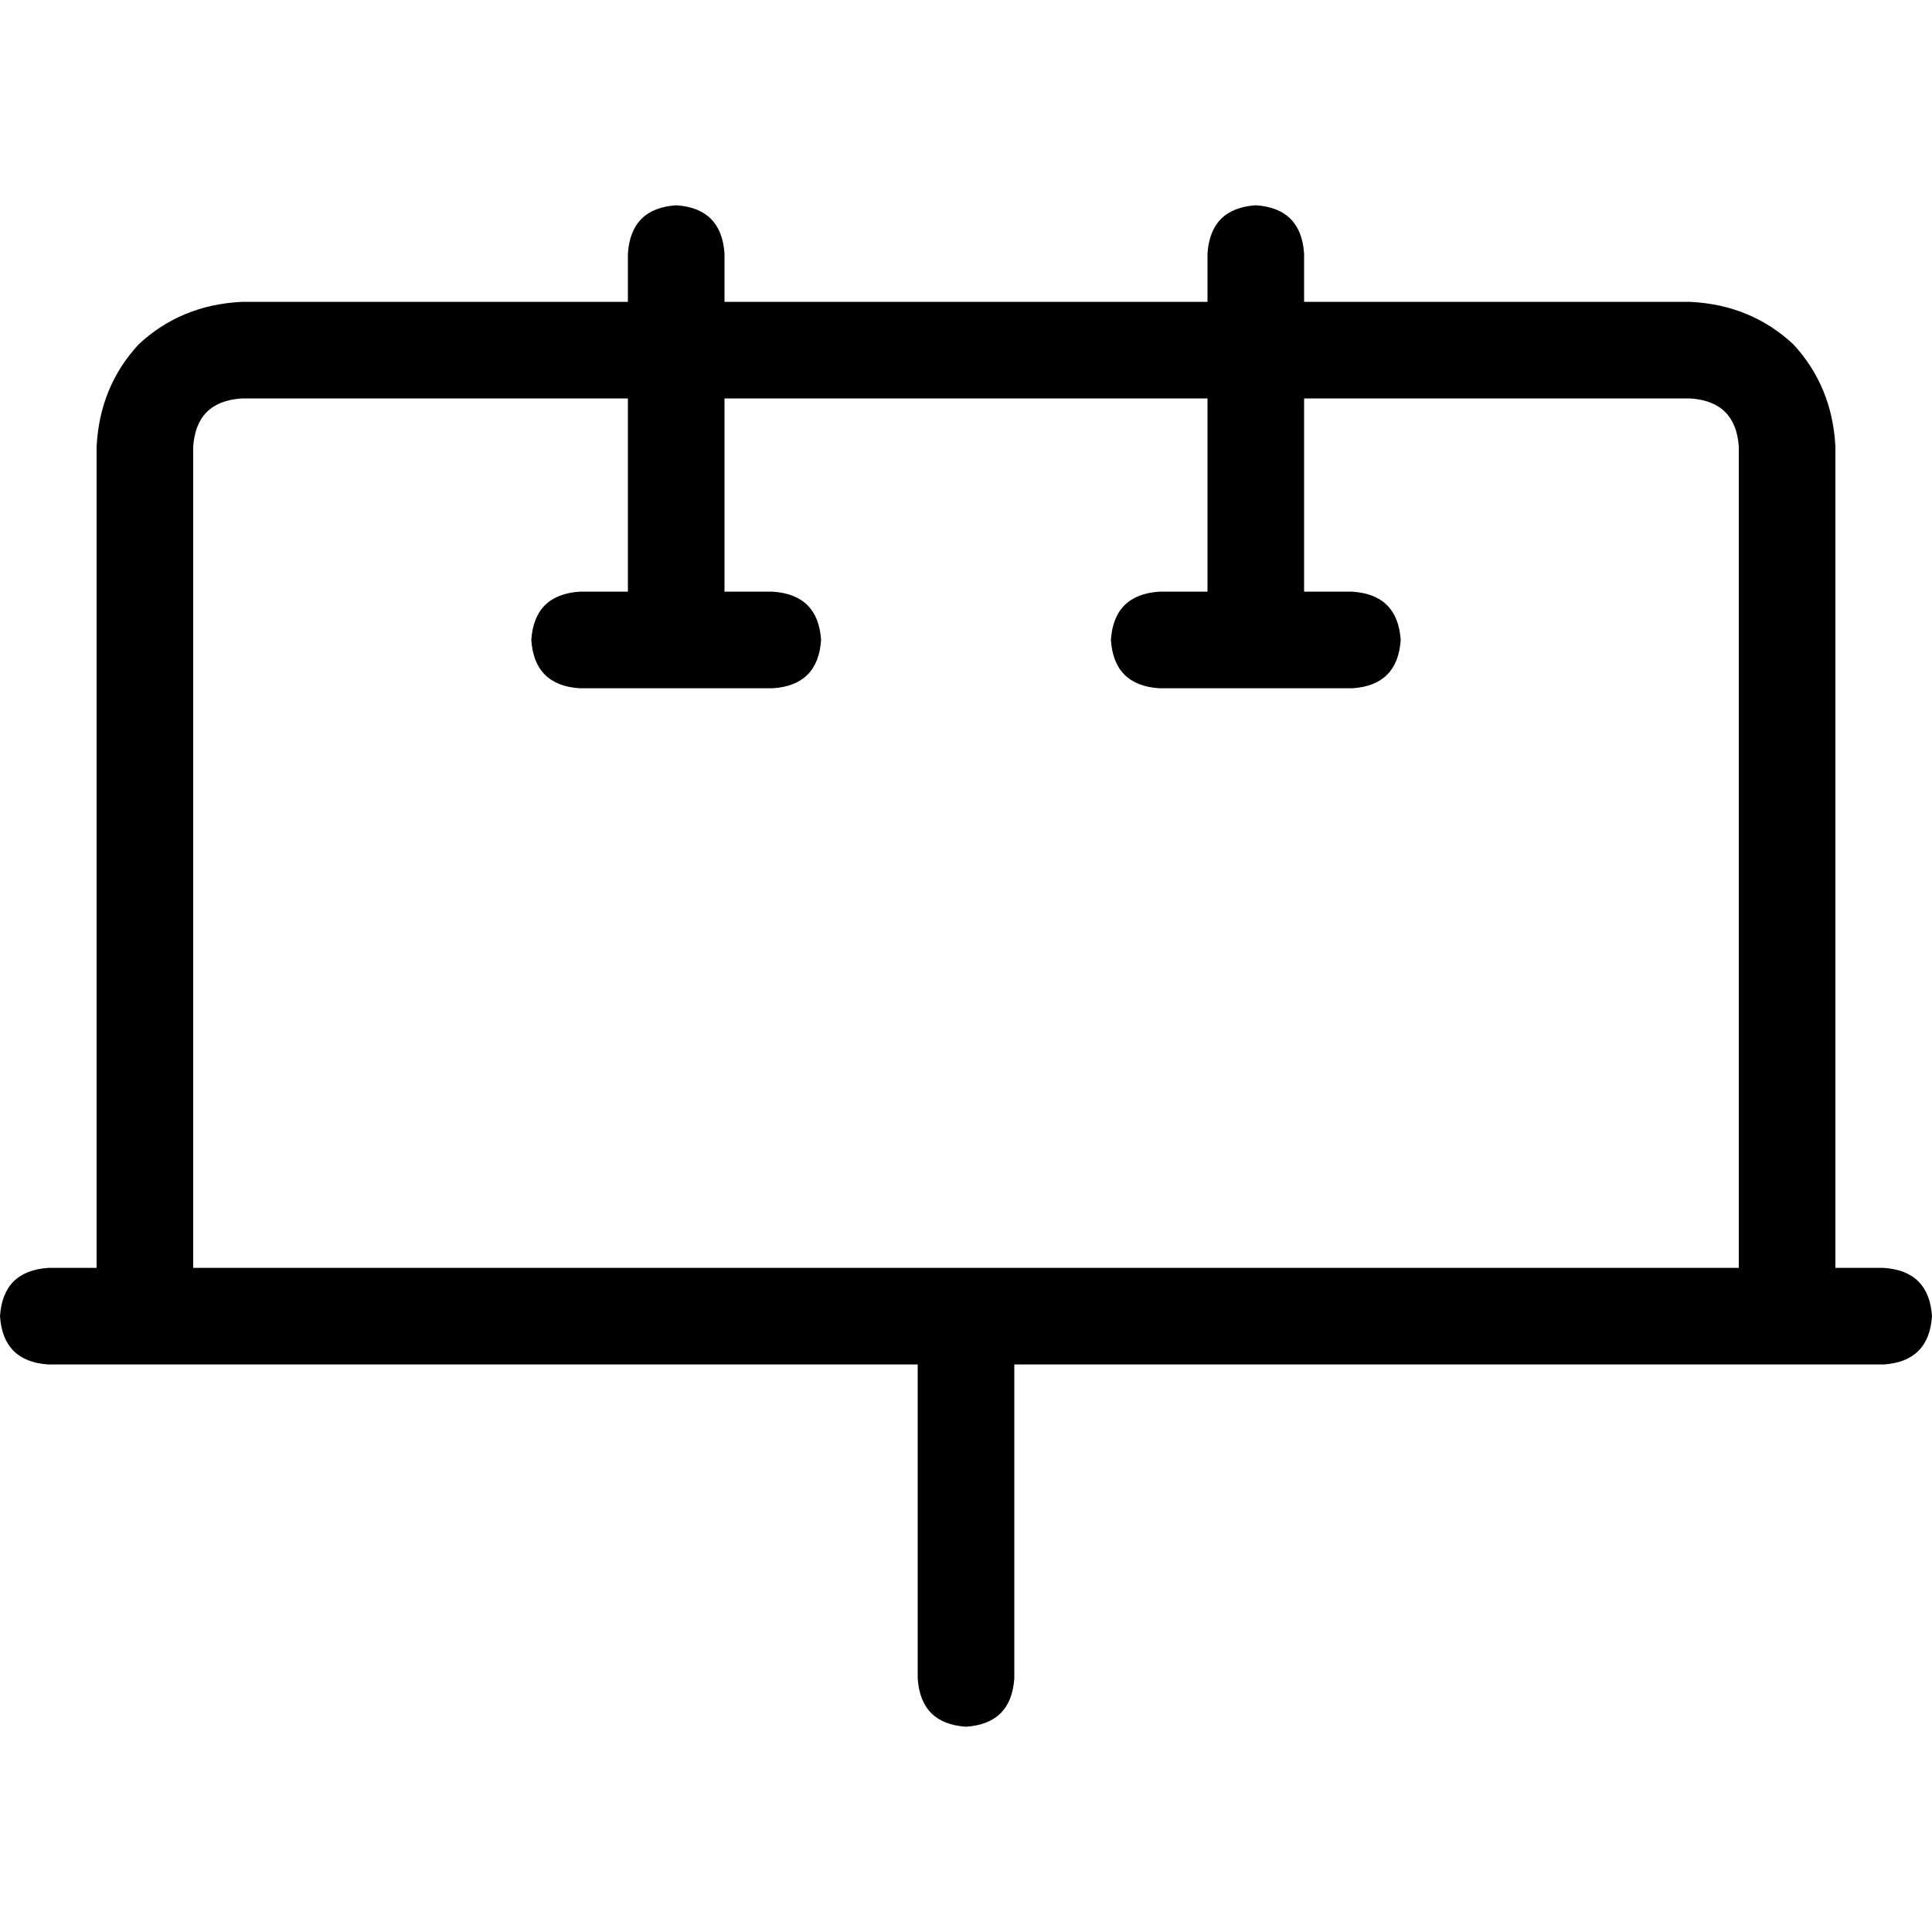 <svg xmlns="http://www.w3.org/2000/svg" viewBox="0 0 512 512">
  <path d="M 345.6 67.2 Q 344.8 55.2 332.8 54.4 Q 320.8 55.2 320 67.2 L 320 80 L 192 80 L 192 67.2 Q 191.2 55.2 179.2 54.4 Q 167.2 55.2 166.4 67.2 L 166.4 80 L 64 80 Q 48 80.8 36.8 91.2 Q 26.4 102.4 25.6 118.4 L 25.6 336 L 12.8 336 Q 0.8 336.8 0 348.8 Q 0.8 360.8 12.8 361.6 L 25.6 361.6 L 51.2 361.6 L 243.2 361.6 L 243.2 444.8 Q 244 456.8 256 457.6 Q 268 456.8 268.8 444.8 L 268.8 361.6 L 460.8 361.6 L 486.4 361.6 L 499.2 361.6 Q 511.2 360.8 512 348.8 Q 511.2 336.8 499.2 336 L 486.4 336 L 486.4 118.4 Q 485.6 102.4 475.2 91.2 Q 464 80.8 448 80 L 345.6 80 L 345.6 67.2 L 345.6 67.2 Z M 256 336 L 51.2 336 L 51.2 118.4 Q 52 106.4 64 105.6 L 166.4 105.6 L 166.4 156.8 L 153.6 156.8 Q 141.6 157.6 140.8 169.6 Q 141.6 181.6 153.6 182.4 L 179.2 182.4 L 204.8 182.4 Q 216.8 181.6 217.6 169.6 Q 216.8 157.6 204.8 156.8 L 192 156.8 L 192 105.6 L 320 105.6 L 320 156.8 L 307.2 156.8 Q 295.2 157.6 294.4 169.6 Q 295.2 181.6 307.2 182.4 L 332.8 182.4 L 358.4 182.4 Q 370.4 181.6 371.2 169.6 Q 370.4 157.6 358.4 156.8 L 345.6 156.8 L 345.6 105.6 L 448 105.6 Q 460 106.4 460.8 118.4 L 460.8 336 L 256 336 L 256 336 Z" />
</svg>
